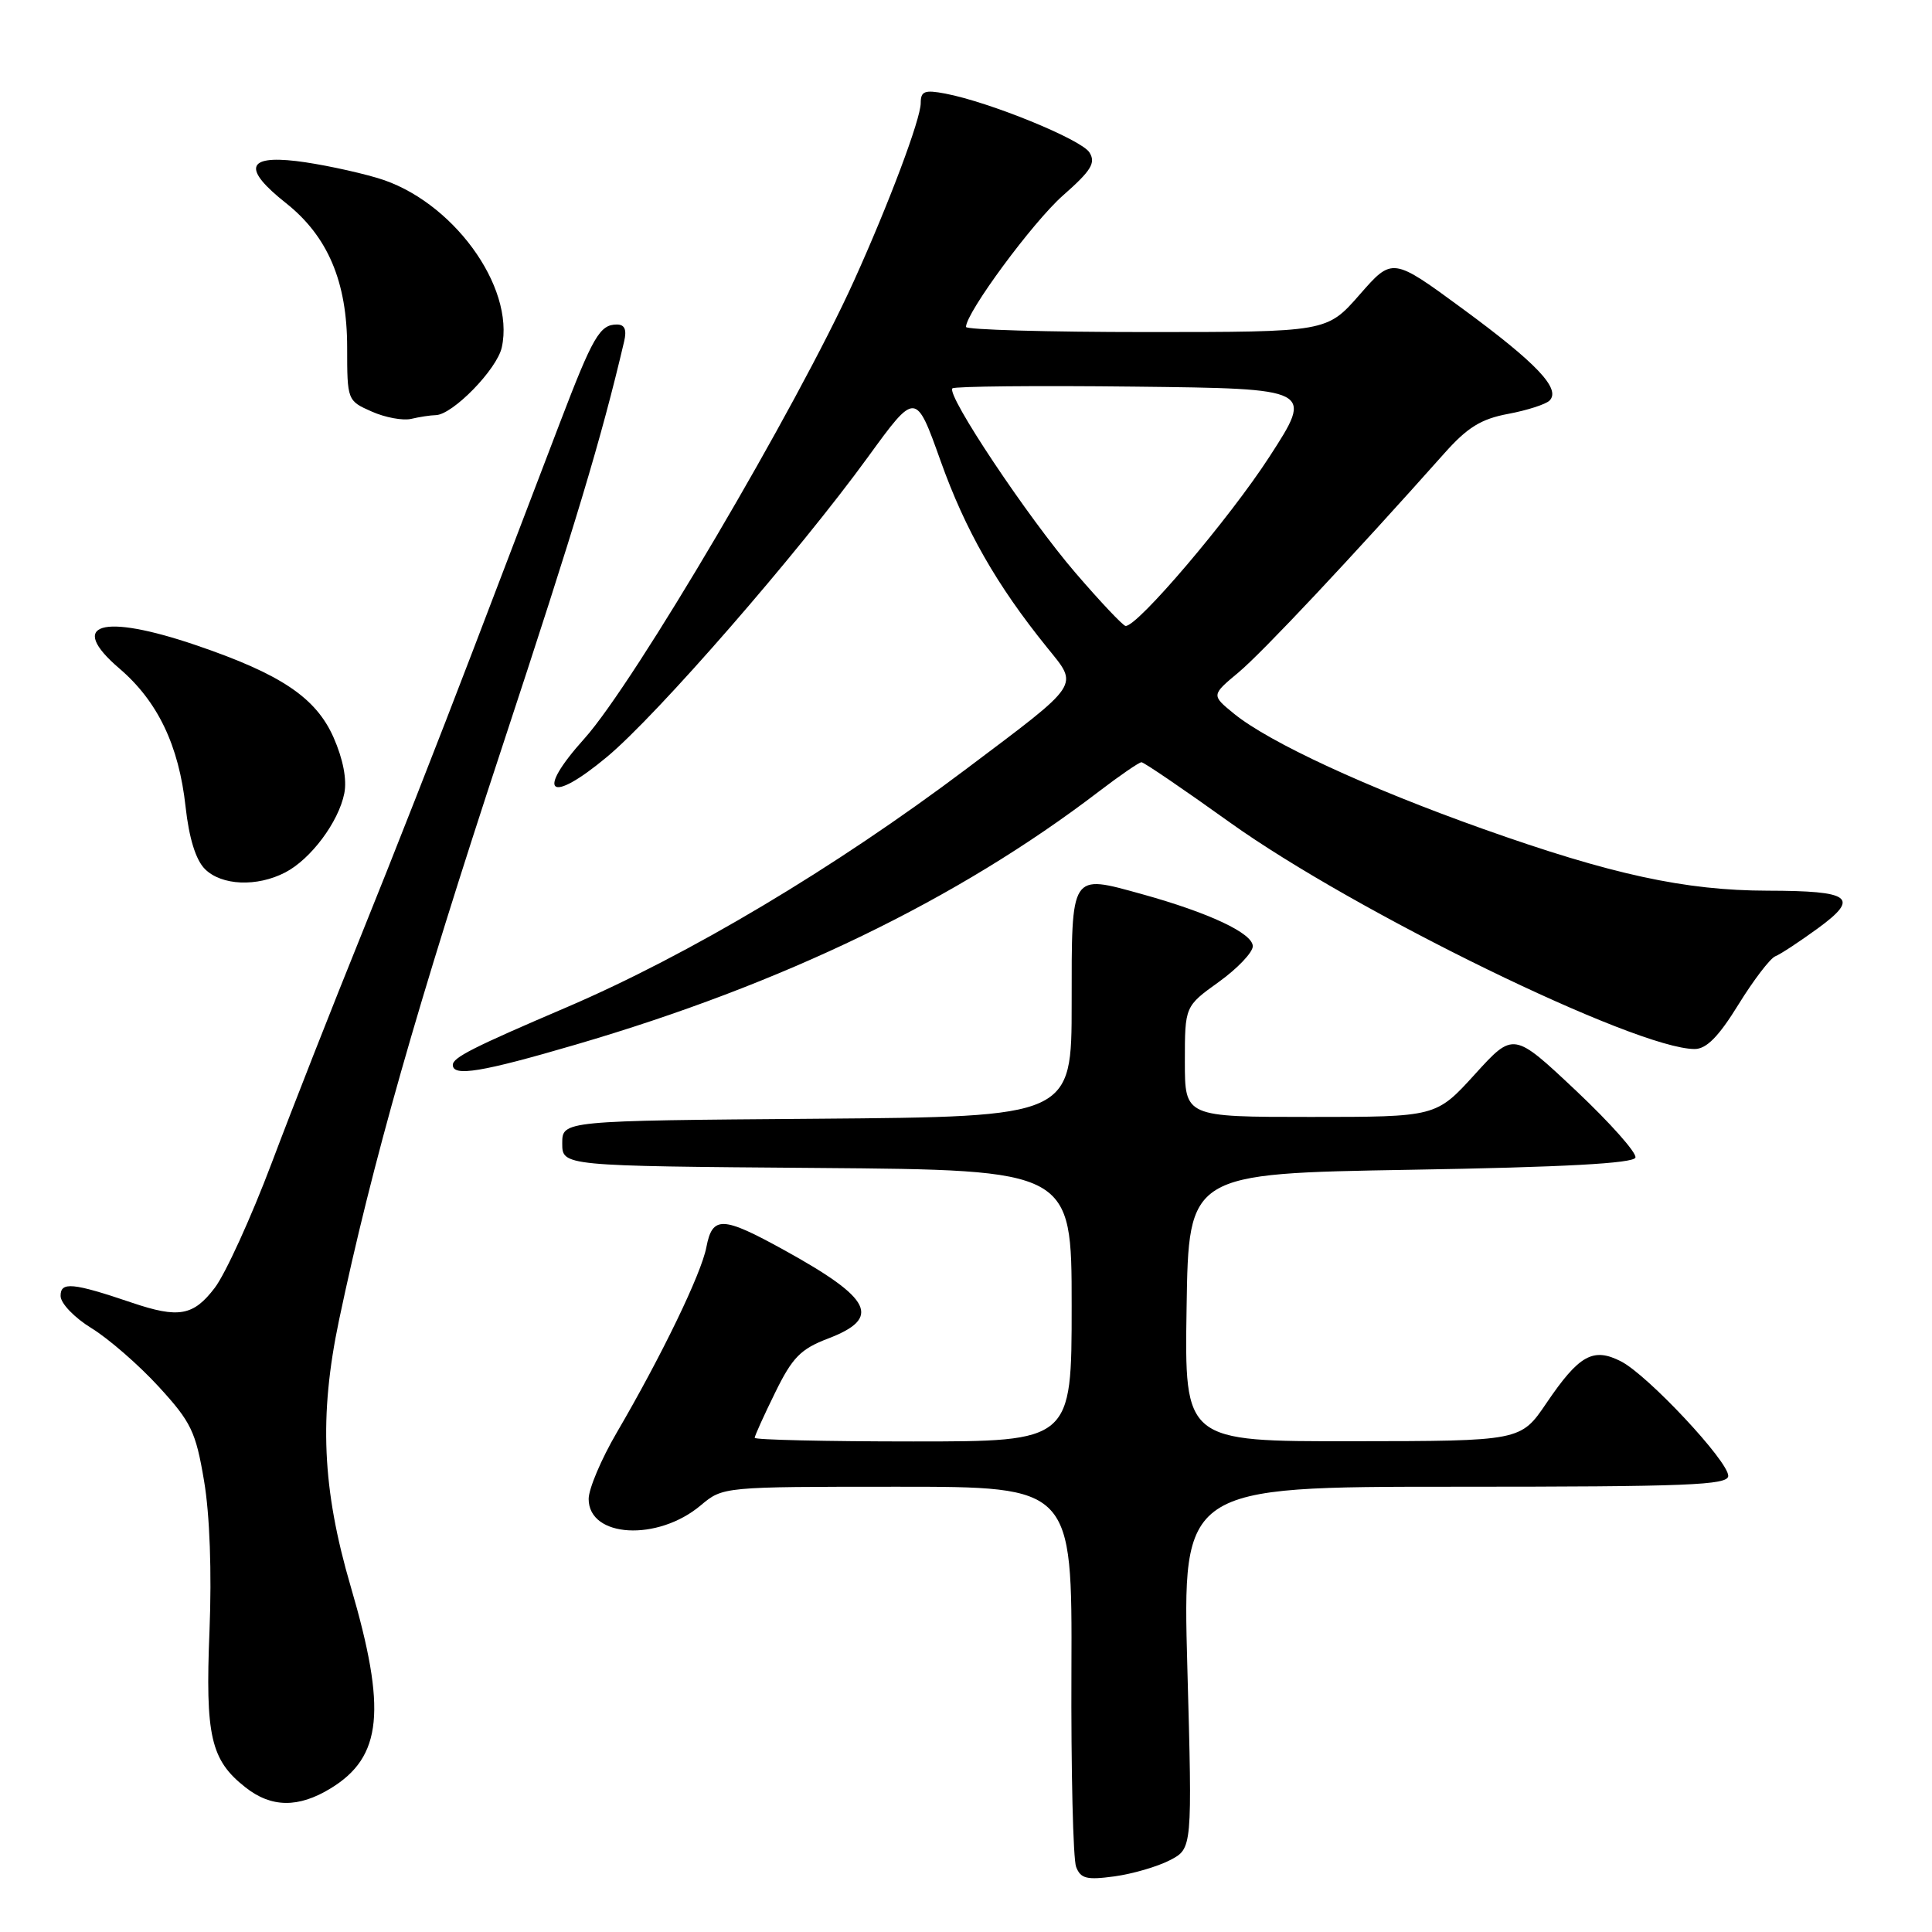 <?xml version="1.0" encoding="UTF-8" standalone="no"?>
<!DOCTYPE svg PUBLIC "-//W3C//DTD SVG 1.1//EN" "http://www.w3.org/Graphics/SVG/1.1/DTD/svg11.dtd" >
<svg xmlns="http://www.w3.org/2000/svg" xmlns:xlink="http://www.w3.org/1999/xlink" version="1.1" viewBox="0 0 256 256">
 <g >
 <path fill="currentColor"
d=" M 155.01 246.49 C 157.99 244.95 157.99 244.95 157.33 220.98 C 156.68 197.00 156.68 197.00 192.84 197.00 C 223.68 197.00 229.00 196.79 229.00 195.56 C 229.00 193.60 218.37 182.25 214.83 180.41 C 211.11 178.49 209.25 179.52 204.91 185.92 C 201.50 190.95 201.50 190.95 179.23 190.97 C 156.95 191.00 156.95 191.00 157.23 173.25 C 157.50 155.50 157.50 155.50 186.92 155.00 C 207.20 154.66 216.45 154.15 216.70 153.39 C 216.91 152.78 213.35 148.78 208.81 144.50 C 200.54 136.72 200.54 136.72 195.42 142.36 C 190.29 148.00 190.29 148.00 173.65 148.00 C 157.00 148.00 157.00 148.00 157.00 140.67 C 157.00 133.34 157.00 133.34 161.50 130.11 C 163.97 128.33 166.00 126.20 166.00 125.38 C 166.00 123.66 160.20 120.94 151.29 118.47 C 141.79 115.85 142.00 115.52 142.00 132.96 C 142.00 147.97 142.00 147.97 108.25 148.24 C 74.50 148.50 74.50 148.50 74.50 151.50 C 74.50 154.50 74.50 154.50 108.25 154.76 C 142.00 155.03 142.00 155.03 142.00 173.01 C 142.00 191.00 142.00 191.00 121.00 191.00 C 109.45 191.00 100.00 190.78 100.00 190.52 C 100.00 190.26 101.22 187.56 102.71 184.53 C 104.99 179.87 106.09 178.75 109.71 177.37 C 116.85 174.64 115.59 172.09 103.90 165.64 C 95.73 161.13 94.40 161.08 93.60 165.25 C 92.94 168.76 87.67 179.65 81.71 189.85 C 79.67 193.34 78.00 197.28 78.00 198.62 C 78.00 203.76 87.14 204.28 92.86 199.46 C 95.79 197.00 95.81 197.00 118.92 197.00 C 142.06 197.00 142.06 197.00 141.97 221.25 C 141.91 234.59 142.19 246.34 142.59 247.37 C 143.19 248.93 144.00 249.13 147.67 248.63 C 150.07 248.30 153.37 247.34 155.01 246.49 Z  M 43.81 236.97 C 50.65 232.80 51.27 226.59 46.47 210.22 C 42.68 197.27 42.26 187.63 44.92 174.94 C 49.26 154.31 55.34 132.93 66.55 98.94 C 76.29 69.39 79.66 58.19 82.70 45.25 C 83.07 43.68 82.78 43.00 81.74 43.00 C 79.48 43.00 78.56 44.59 74.20 56.00 C 71.99 61.78 66.75 75.50 62.55 86.50 C 58.35 97.50 51.78 114.24 47.95 123.69 C 44.12 133.15 38.74 146.83 36.01 154.08 C 33.27 161.34 29.87 168.79 28.46 170.64 C 25.63 174.36 23.68 174.71 17.50 172.62 C 9.62 169.95 8.00 169.80 8.03 171.73 C 8.04 172.71 9.88 174.62 12.14 176.00 C 14.38 177.38 18.38 180.85 21.02 183.73 C 25.33 188.43 25.94 189.69 27.04 196.23 C 27.80 200.72 28.07 208.32 27.76 216.09 C 27.19 230.04 27.92 233.22 32.52 236.83 C 35.95 239.54 39.54 239.58 43.81 236.97 Z  M 76.28 138.42 C 103.77 130.38 126.87 119.20 145.59 104.89 C 148.39 102.75 150.94 101.00 151.25 101.00 C 151.57 101.00 156.83 104.58 162.94 108.96 C 179.54 120.84 216.78 139.00 224.55 139.00 C 226.11 139.00 227.73 137.36 230.35 133.11 C 232.35 129.87 234.55 126.99 235.24 126.71 C 235.93 126.44 238.47 124.76 240.89 123.00 C 246.48 118.91 245.31 118.04 234.21 118.02 C 223.26 118.00 213.52 115.88 196.52 109.84 C 181.16 104.38 168.17 98.37 163.50 94.56 C 160.50 92.11 160.50 92.11 164.12 89.09 C 167.29 86.44 179.15 73.81 191.39 60.06 C 194.44 56.63 196.25 55.51 199.85 54.84 C 202.36 54.37 204.83 53.57 205.32 53.08 C 206.86 51.54 203.64 48.14 193.83 40.93 C 184.50 34.08 184.50 34.08 180.16 39.04 C 175.82 44.00 175.82 44.00 151.91 44.00 C 138.76 44.00 128.00 43.69 128.00 43.32 C 128.00 41.43 136.87 29.41 140.85 25.90 C 144.60 22.60 145.23 21.58 144.35 20.19 C 143.26 18.47 131.13 13.52 125.25 12.40 C 122.51 11.88 122.00 12.08 122.00 13.66 C 122.00 15.76 117.79 26.97 113.15 37.22 C 105.61 53.88 84.03 90.53 77.44 97.86 C 70.89 105.14 72.78 106.67 80.43 100.29 C 87.08 94.76 105.79 73.25 115.01 60.56 C 121.34 51.85 121.34 51.85 124.64 61.09 C 127.91 70.25 132.06 77.53 138.73 85.78 C 142.95 91.01 143.42 90.31 128.05 101.88 C 110.59 115.02 91.28 126.53 75.06 133.48 C 62.65 138.79 60.00 140.13 60.00 141.11 C 60.00 142.70 63.86 142.06 76.28 138.42 Z  M 37.80 115.60 C 41.19 113.84 44.87 108.91 45.62 105.13 C 45.99 103.31 45.46 100.58 44.20 97.72 C 41.86 92.43 37.22 89.32 25.97 85.49 C 13.46 81.23 8.87 82.63 15.81 88.57 C 20.90 92.92 23.70 98.77 24.59 106.90 C 25.05 111.06 25.94 113.94 27.15 115.15 C 29.35 117.35 34.05 117.55 37.80 115.60 Z  M 57.72 55.01 C 59.95 54.99 65.85 48.95 66.49 46.03 C 68.27 37.94 59.85 26.47 50.00 23.58 C 46.98 22.69 42.14 21.68 39.25 21.34 C 32.64 20.56 32.19 22.40 37.89 26.91 C 43.44 31.31 46.00 37.34 46.00 46.04 C 46.00 53.04 46.03 53.11 49.25 54.53 C 51.04 55.33 53.40 55.76 54.50 55.50 C 55.60 55.24 57.05 55.02 57.72 55.01 Z  M 142.50 75.90 C 136.19 68.57 125.35 52.31 126.20 51.46 C 126.48 51.19 137.35 51.08 150.37 51.23 C 174.04 51.50 174.04 51.50 168.22 60.50 C 162.91 68.71 150.68 83.09 149.14 82.94 C 148.79 82.90 145.80 79.74 142.50 75.90 Z "/>
</g>
</svg>